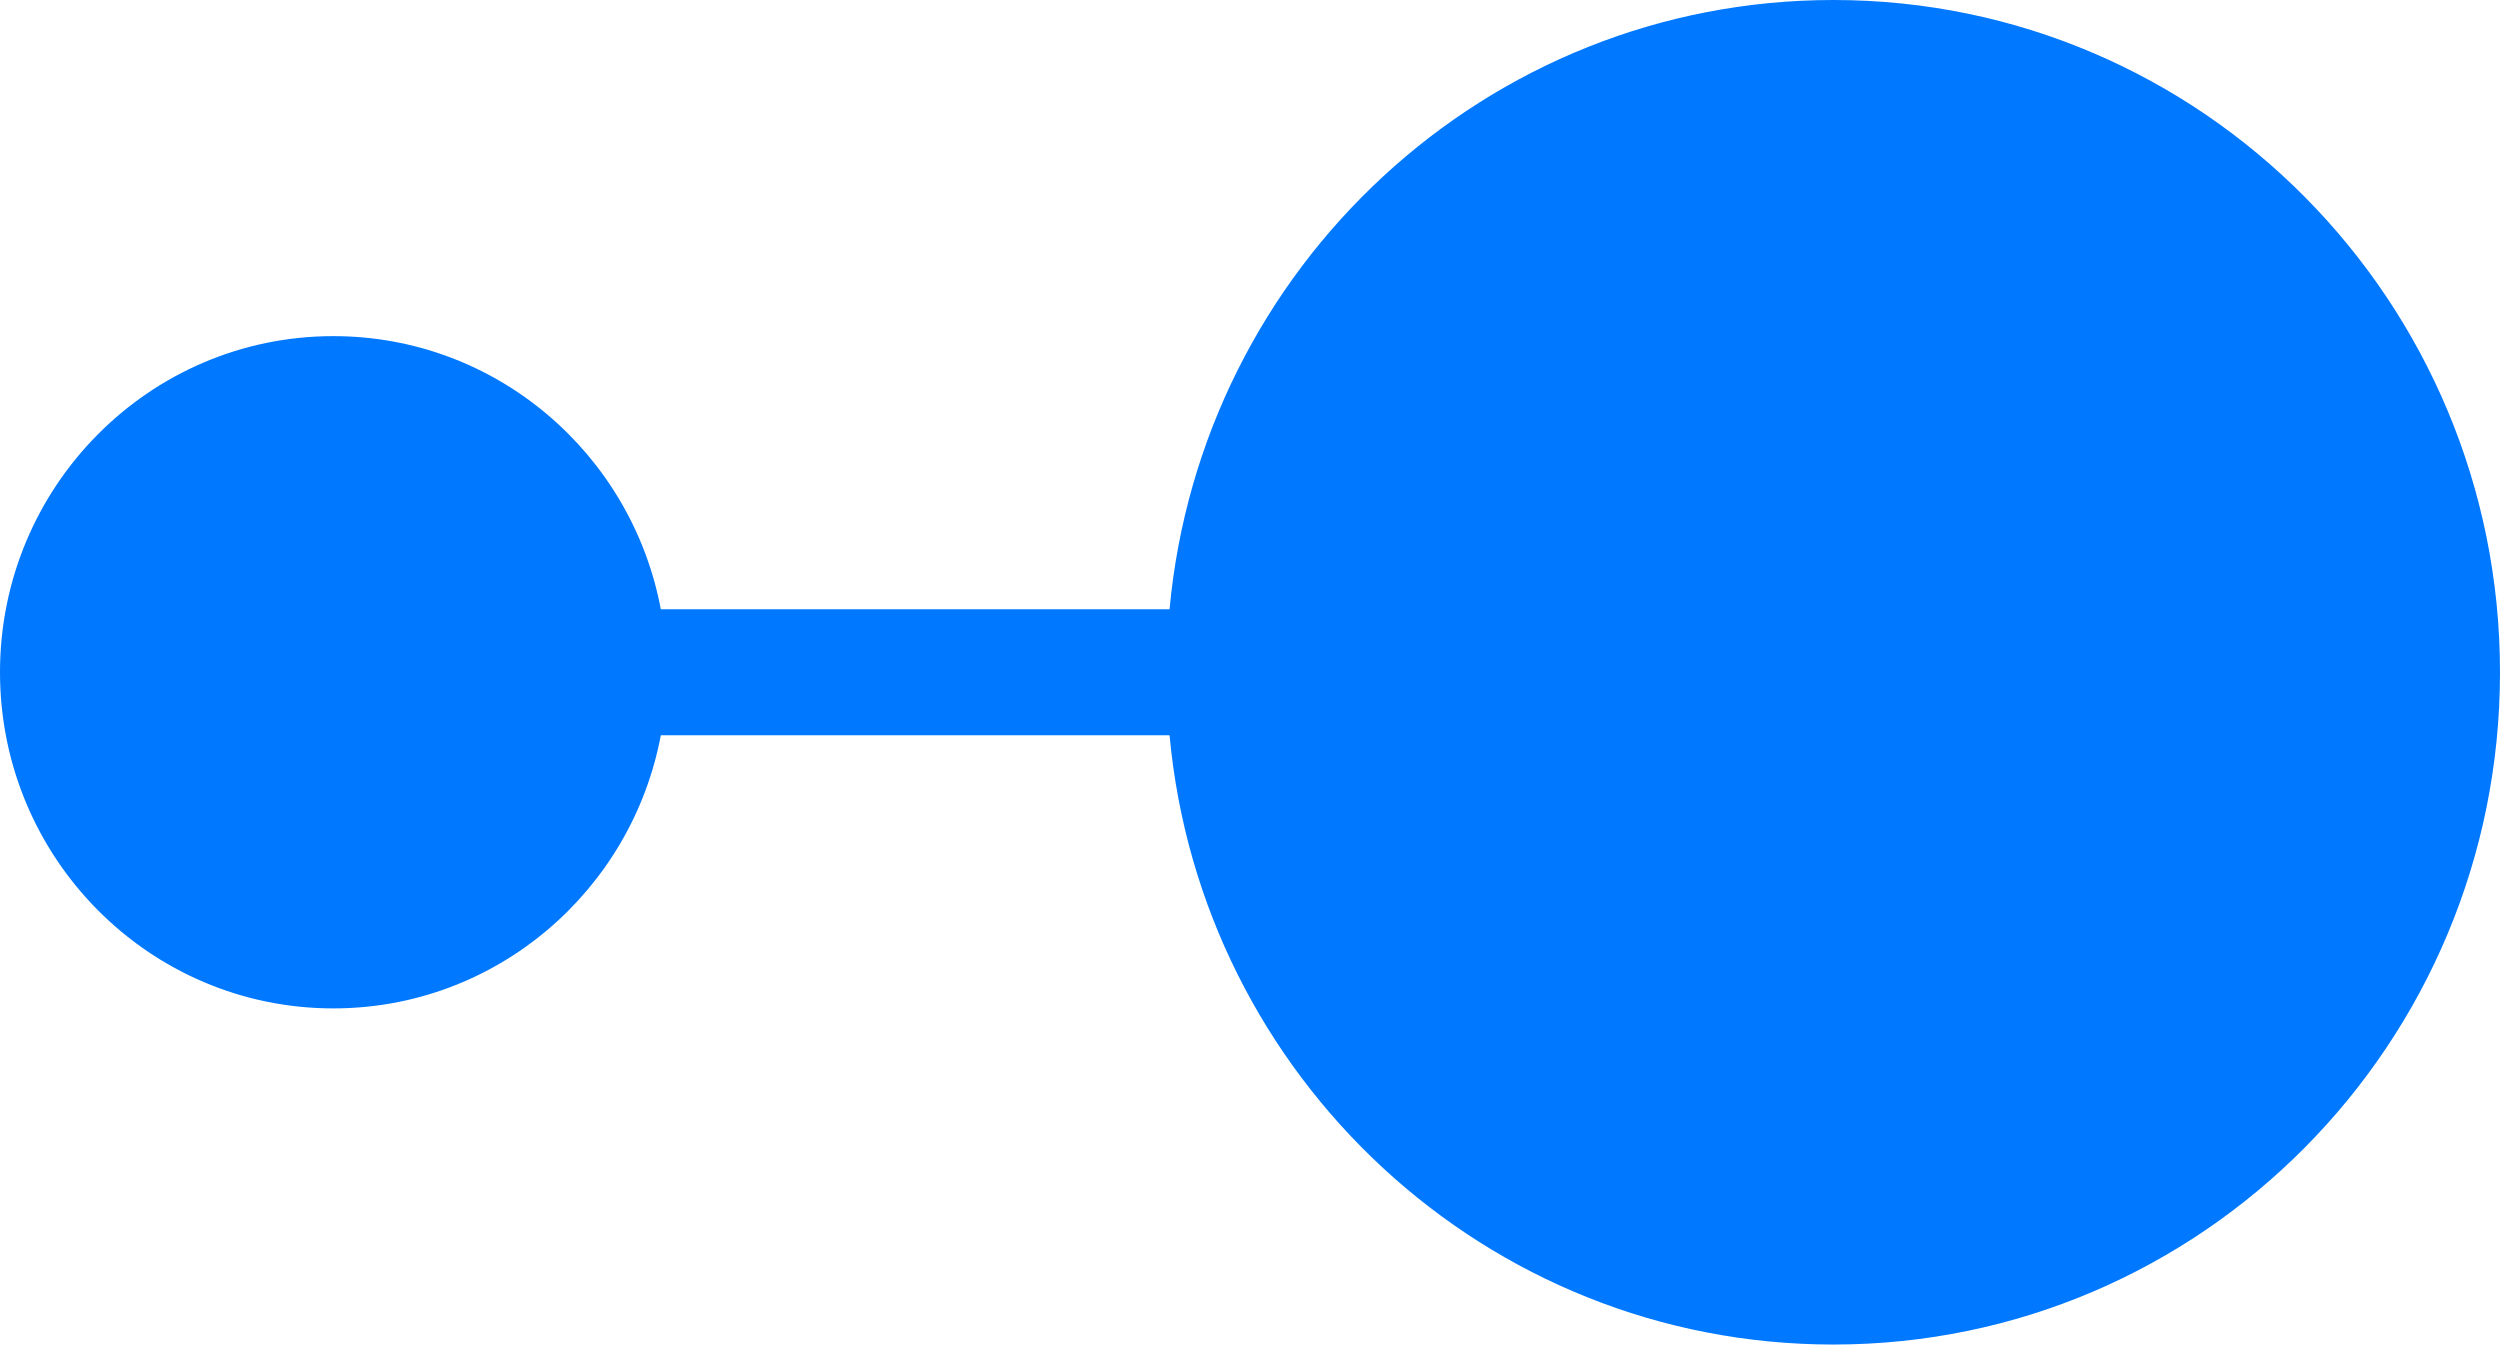 <svg width="119" height="64" viewBox="0 0 119 64" fill="none" xmlns="http://www.w3.org/2000/svg">
<path d="M119 32C119 14.327 104.793 0 87.267 0C70.744 0 57.171 12.734 55.671 29H31.455C30.062 21.597 23.613 16 15.867 16C7.104 16 0 23.163 0 32C0 40.837 7.104 48 15.867 48C23.613 48 30.062 42.403 31.455 35H55.671C57.171 51.266 70.744 64 87.267 64C104.793 64 119 49.673 119 32Z" fill="#0078FF"/>
</svg>

